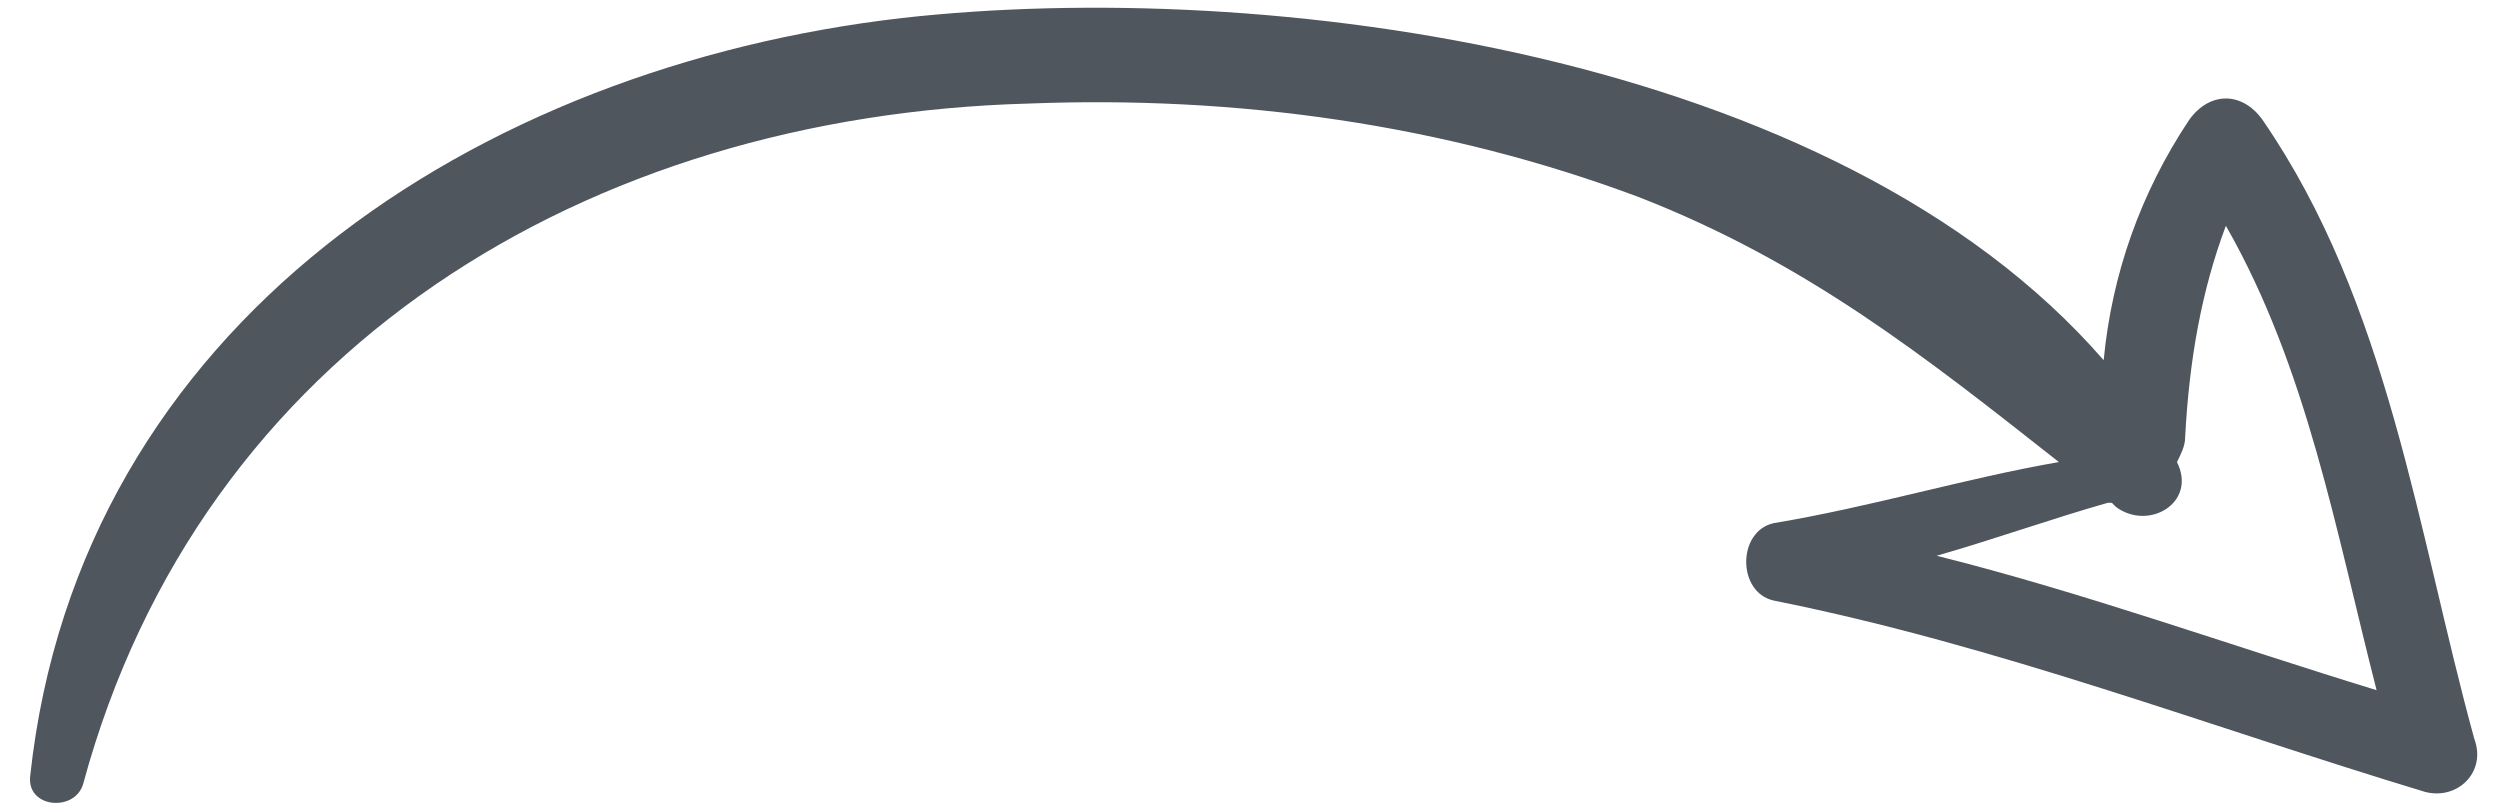 <?xml version="1.0" encoding="UTF-8"?>
<svg width="77px" height="25px" viewBox="0 0 77 25" version="1.1" xmlns="http://www.w3.org/2000/svg" xmlns:xlink="http://www.w3.org/1999/xlink">
    <g id="Page-1" stroke="none" stroke-width="1" fill="none" fill-rule="evenodd">
        <path d="M74.704,0.574 C68.055,2.582 61.531,5.091 54.63,6.471 C53.501,6.722 53.501,8.604 54.63,8.855 C57.641,9.357 60.527,10.235 63.413,10.737 C59.272,13.999 55.634,16.885 50.49,18.892 C44.467,21.151 38.069,22.029 31.67,21.778 C18.12,21.402 6.201,14.25 2.562,0.825 C2.311,-0.053 0.806,0.073 0.931,1.076 C2.437,15.003 14.732,22.907 27.781,24.413 C38.947,25.667 56.512,23.409 64.793,13.874 C65.044,16.508 65.922,19.018 67.427,21.276 C68.055,22.154 69.059,22.154 69.686,21.276 C73.575,15.63 74.453,8.604 76.21,2.206 C76.586,1.202 75.708,0.324 74.704,0.574 L74.704,0.574 Z M67.302,11.49 C67.302,11.239 67.177,10.988 67.051,10.737 C67.678,9.482 66.173,8.604 65.169,9.357 L65.044,9.482 C65.044,9.482 65.044,9.482 64.918,9.482 C63.162,8.981 61.405,8.353 59.649,7.851 C64.165,6.722 68.682,5.091 73.199,3.711 C71.944,8.604 71.066,13.623 68.557,18.014 C67.804,16.007 67.427,13.874 67.302,11.49 L67.302,11.49 Z" id="arrow-" fill="#4F565E" transform="translate(38.611, 12.484) scale(1, -1) translate(-38.611, -12.484) "></path>
    </g>
</svg>
